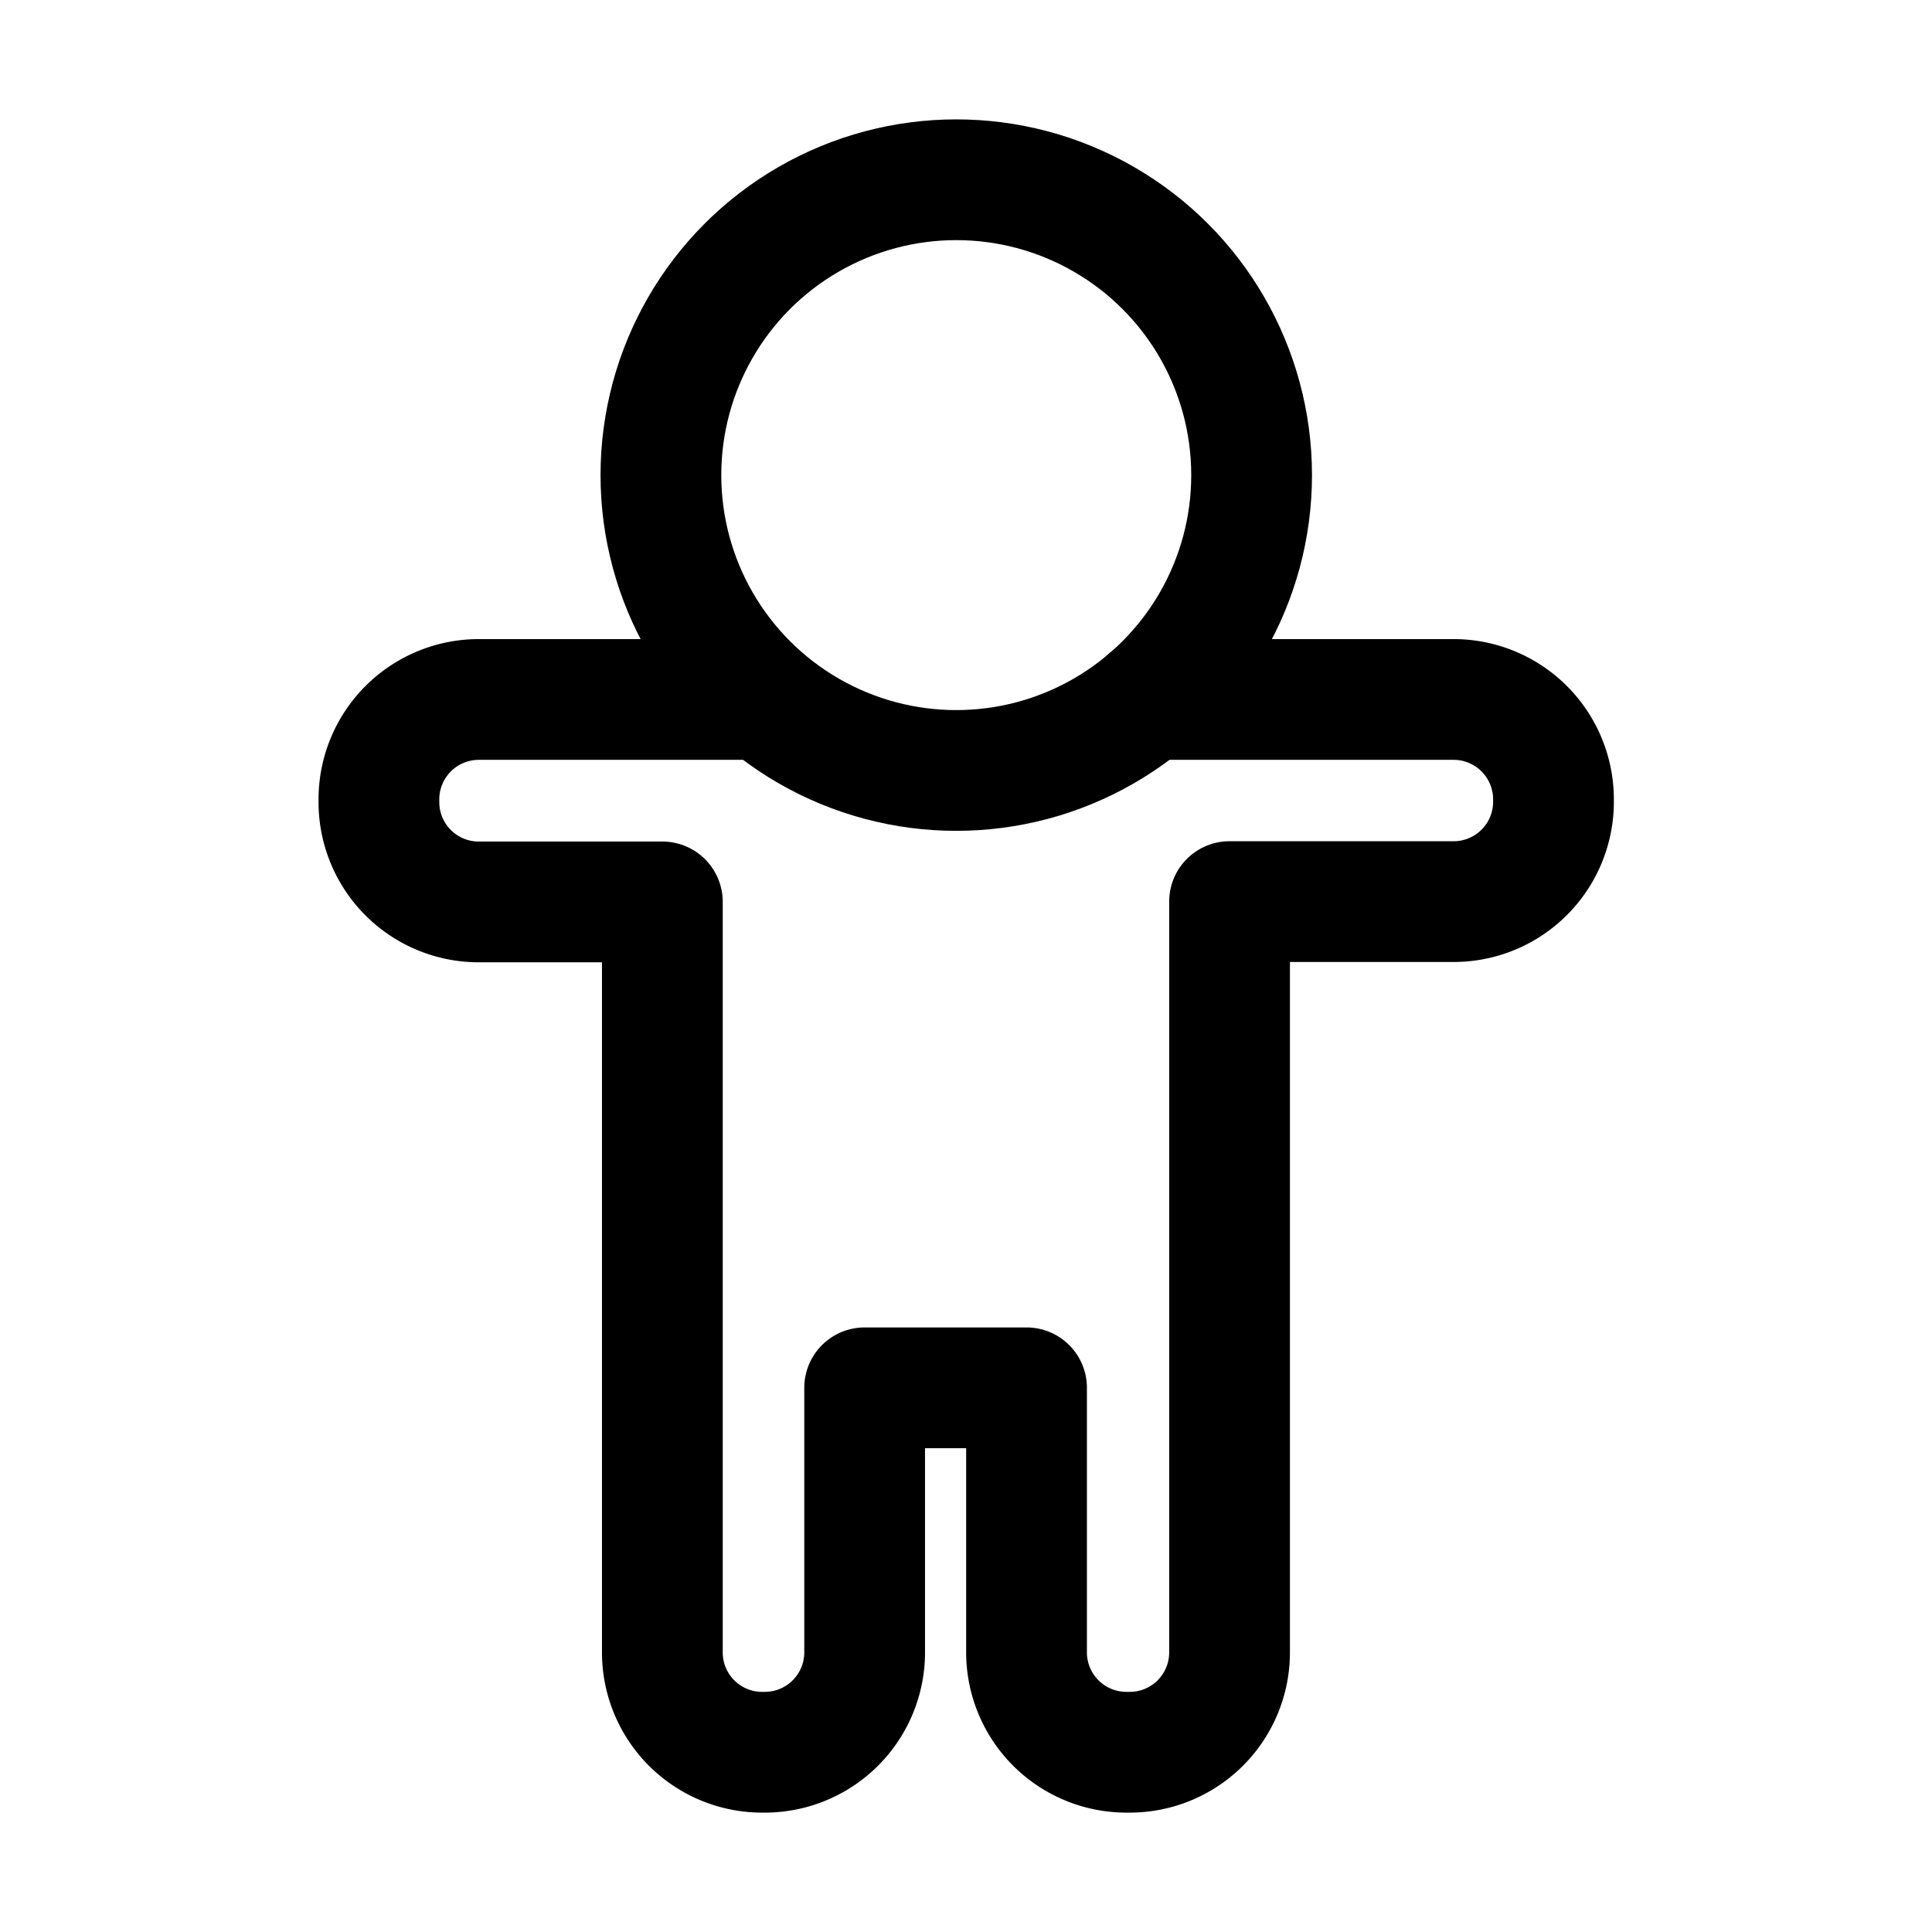 <svg xmlns="http://www.w3.org/2000/svg" viewBox="0 0 24 24"><circle cx="11.879" cy="5.902" r="3.669" fill="none" stroke="currentColor" stroke-linecap="round" stroke-linejoin="round" stroke-width="1.5"/><path d="M9.431 8.689H5.947a1.241 1.241 0 0 0-1.24 1.241v.034a1.24 1.24 0 0 0 1.24 1.24h2.281v9.323a1.24 1.24 0 0 0 1.24 1.24H9.5a1.241 1.241 0 0 0 1.241-1.24V17.24h2.011v3.287A1.241 1.241 0 0 0 14 21.767h.034a1.24 1.24 0 0 0 1.24-1.24V11.2h2.784a1.24 1.24 0 0 0 1.24-1.24v-.03a1.241 1.241 0 0 0-1.24-1.241h-3.794" fill="none" stroke="currentColor" stroke-linecap="round" stroke-linejoin="round" stroke-width="1.5"/></svg>